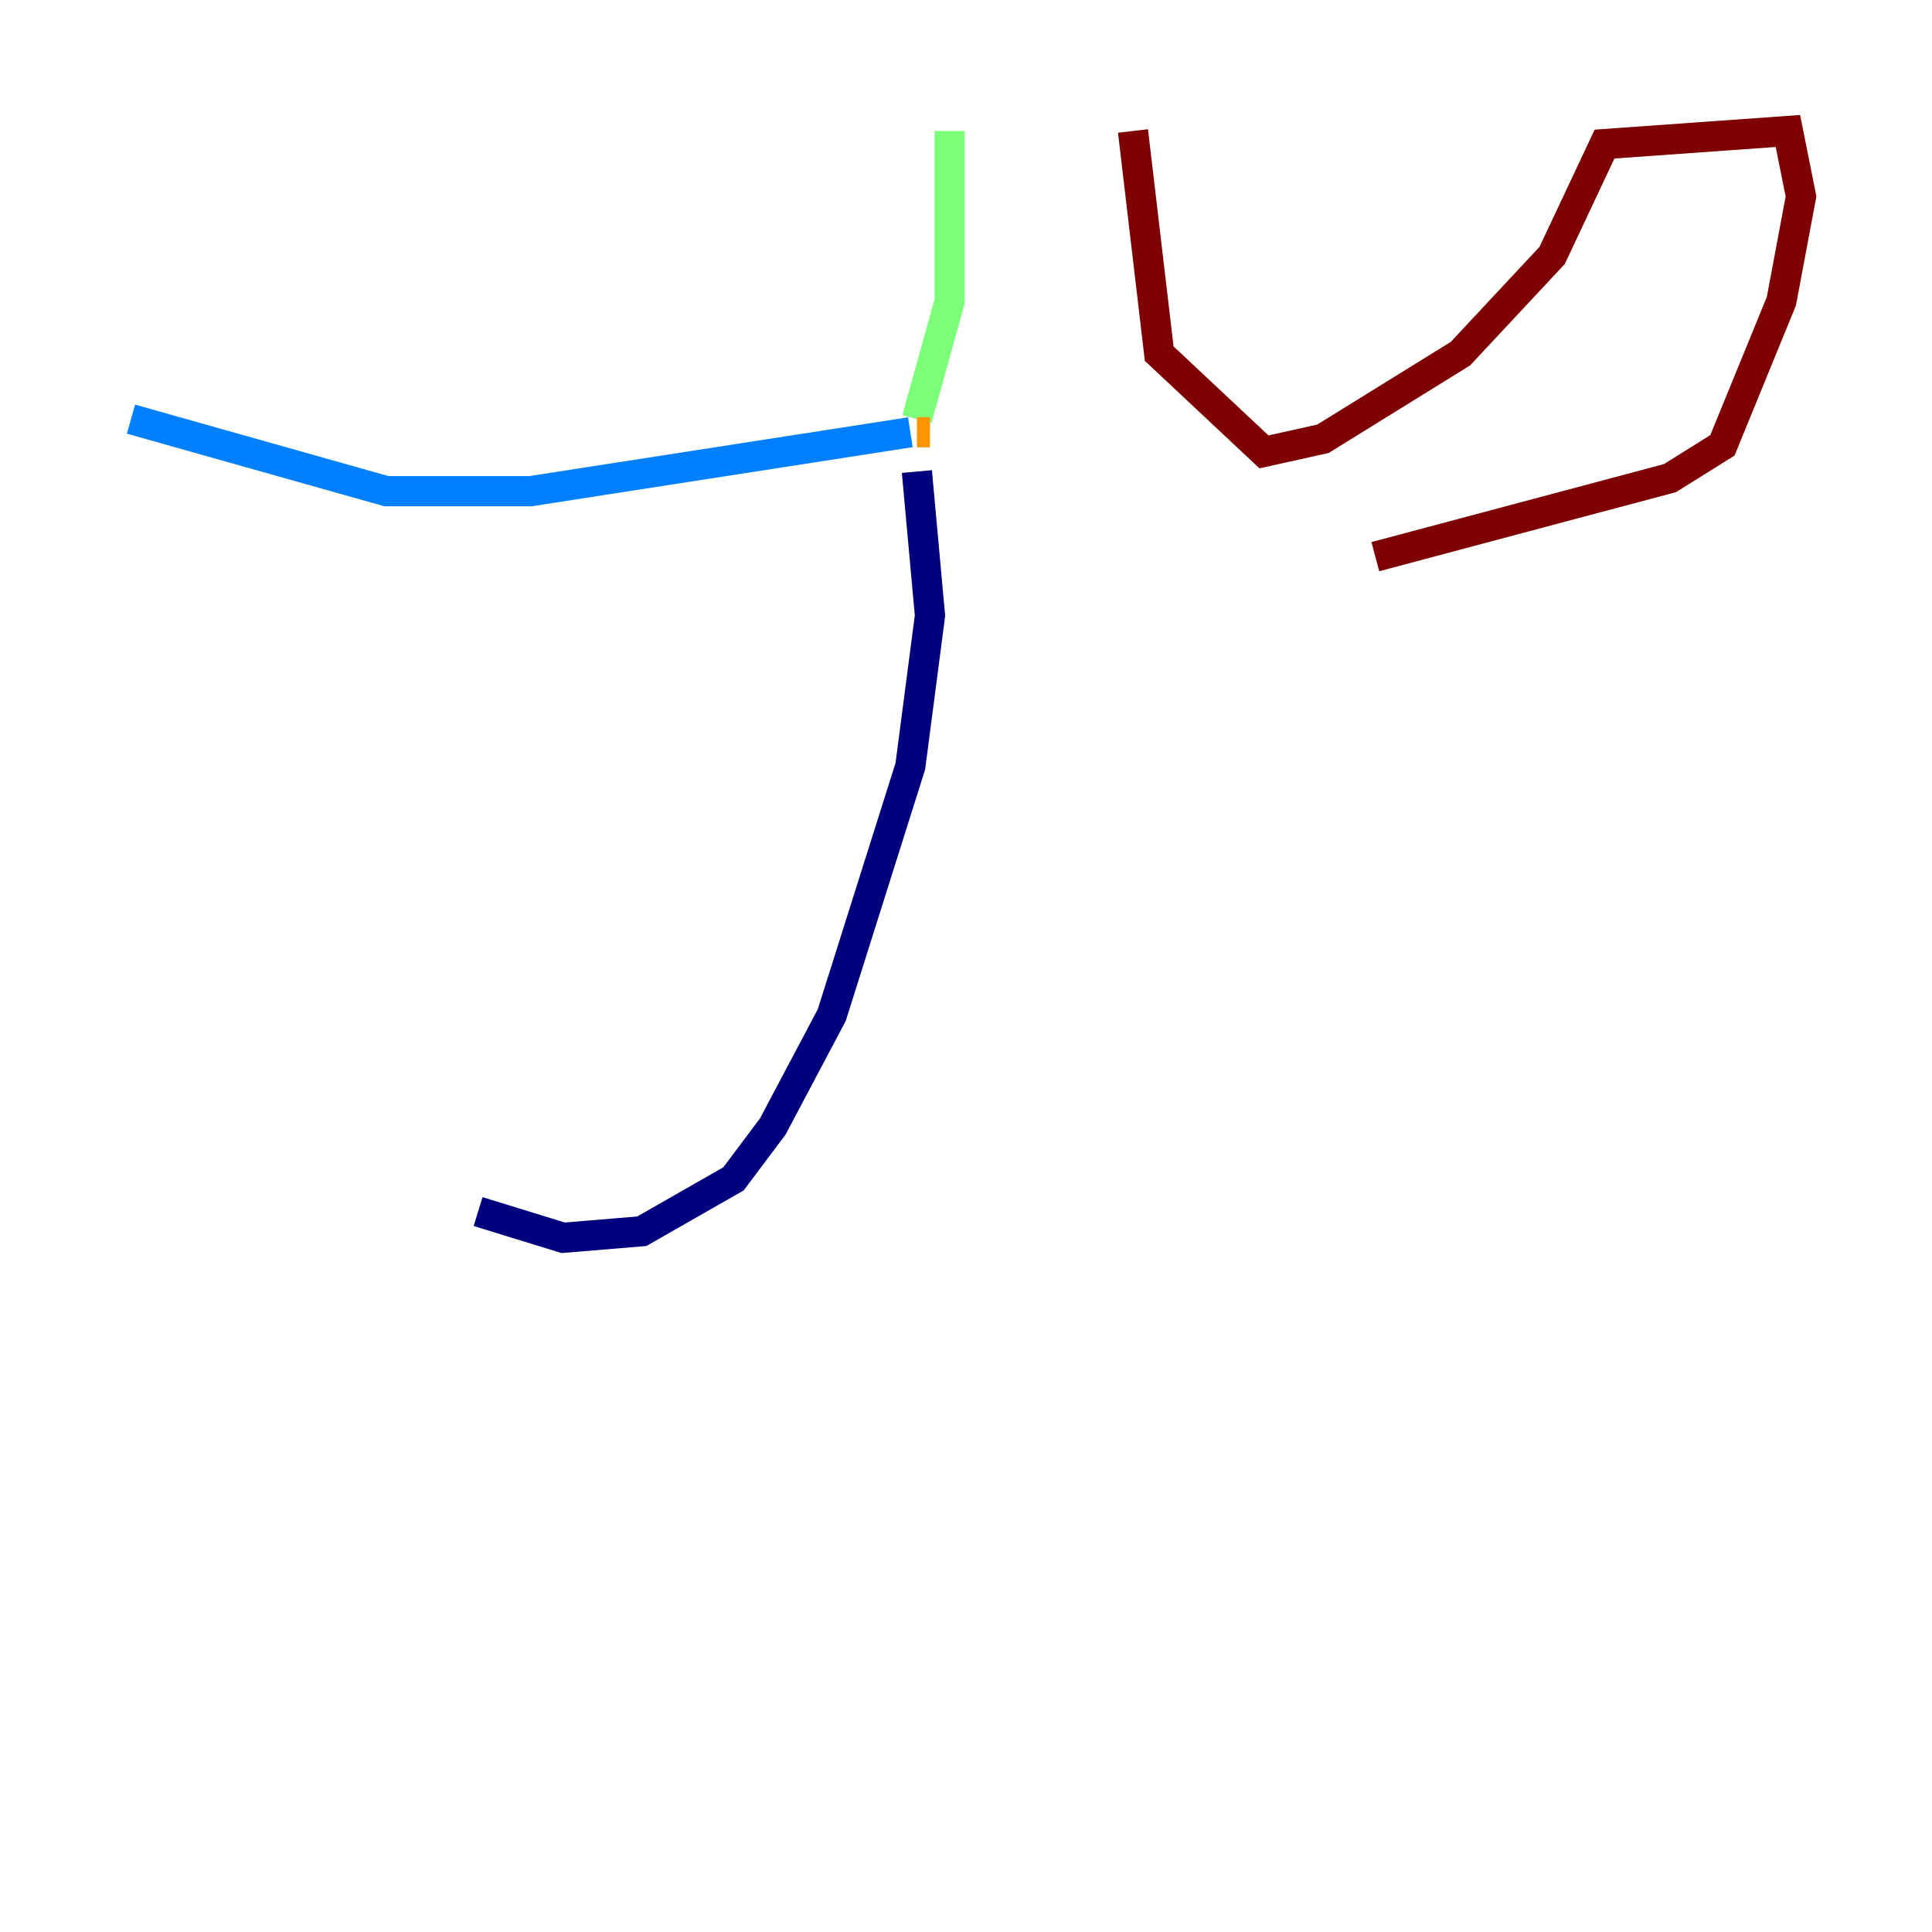 <?xml version="1.0" encoding="utf-8" ?>
<svg baseProfile="tiny" height="128" version="1.2" viewBox="0,0,128,128" width="128" xmlns="http://www.w3.org/2000/svg" xmlns:ev="http://www.w3.org/2001/xml-events" xmlns:xlink="http://www.w3.org/1999/xlink"><defs /><polyline fill="none" points="60.746,31.241 61.614,40.786 60.312,50.766 55.105,67.254 51.2,74.63 48.597,78.102 42.522,81.573 37.315,82.007 31.675,80.271" stroke="#00007f" stroke-width="2" /><polyline fill="none" points="60.312,28.637 35.146,32.542 25.6,32.542 8.678,27.77" stroke="#0080ff" stroke-width="2" /><polyline fill="none" points="60.746,27.77 62.915,19.959 62.915,8.678" stroke="#7cff79" stroke-width="2" /><polyline fill="none" points="60.746,28.637 61.614,28.637" stroke="#ff9400" stroke-width="2" /><polyline fill="none" points="75.064,8.678 76.8,23.43 83.742,29.939 87.647,29.071 96.759,23.43 102.834,16.922 106.305,9.546 118.454,8.678 119.322,13.017 118.02,19.959 114.115,29.505 110.644,31.675 91.119,36.881" stroke="#7f0000" stroke-width="2" /></svg>